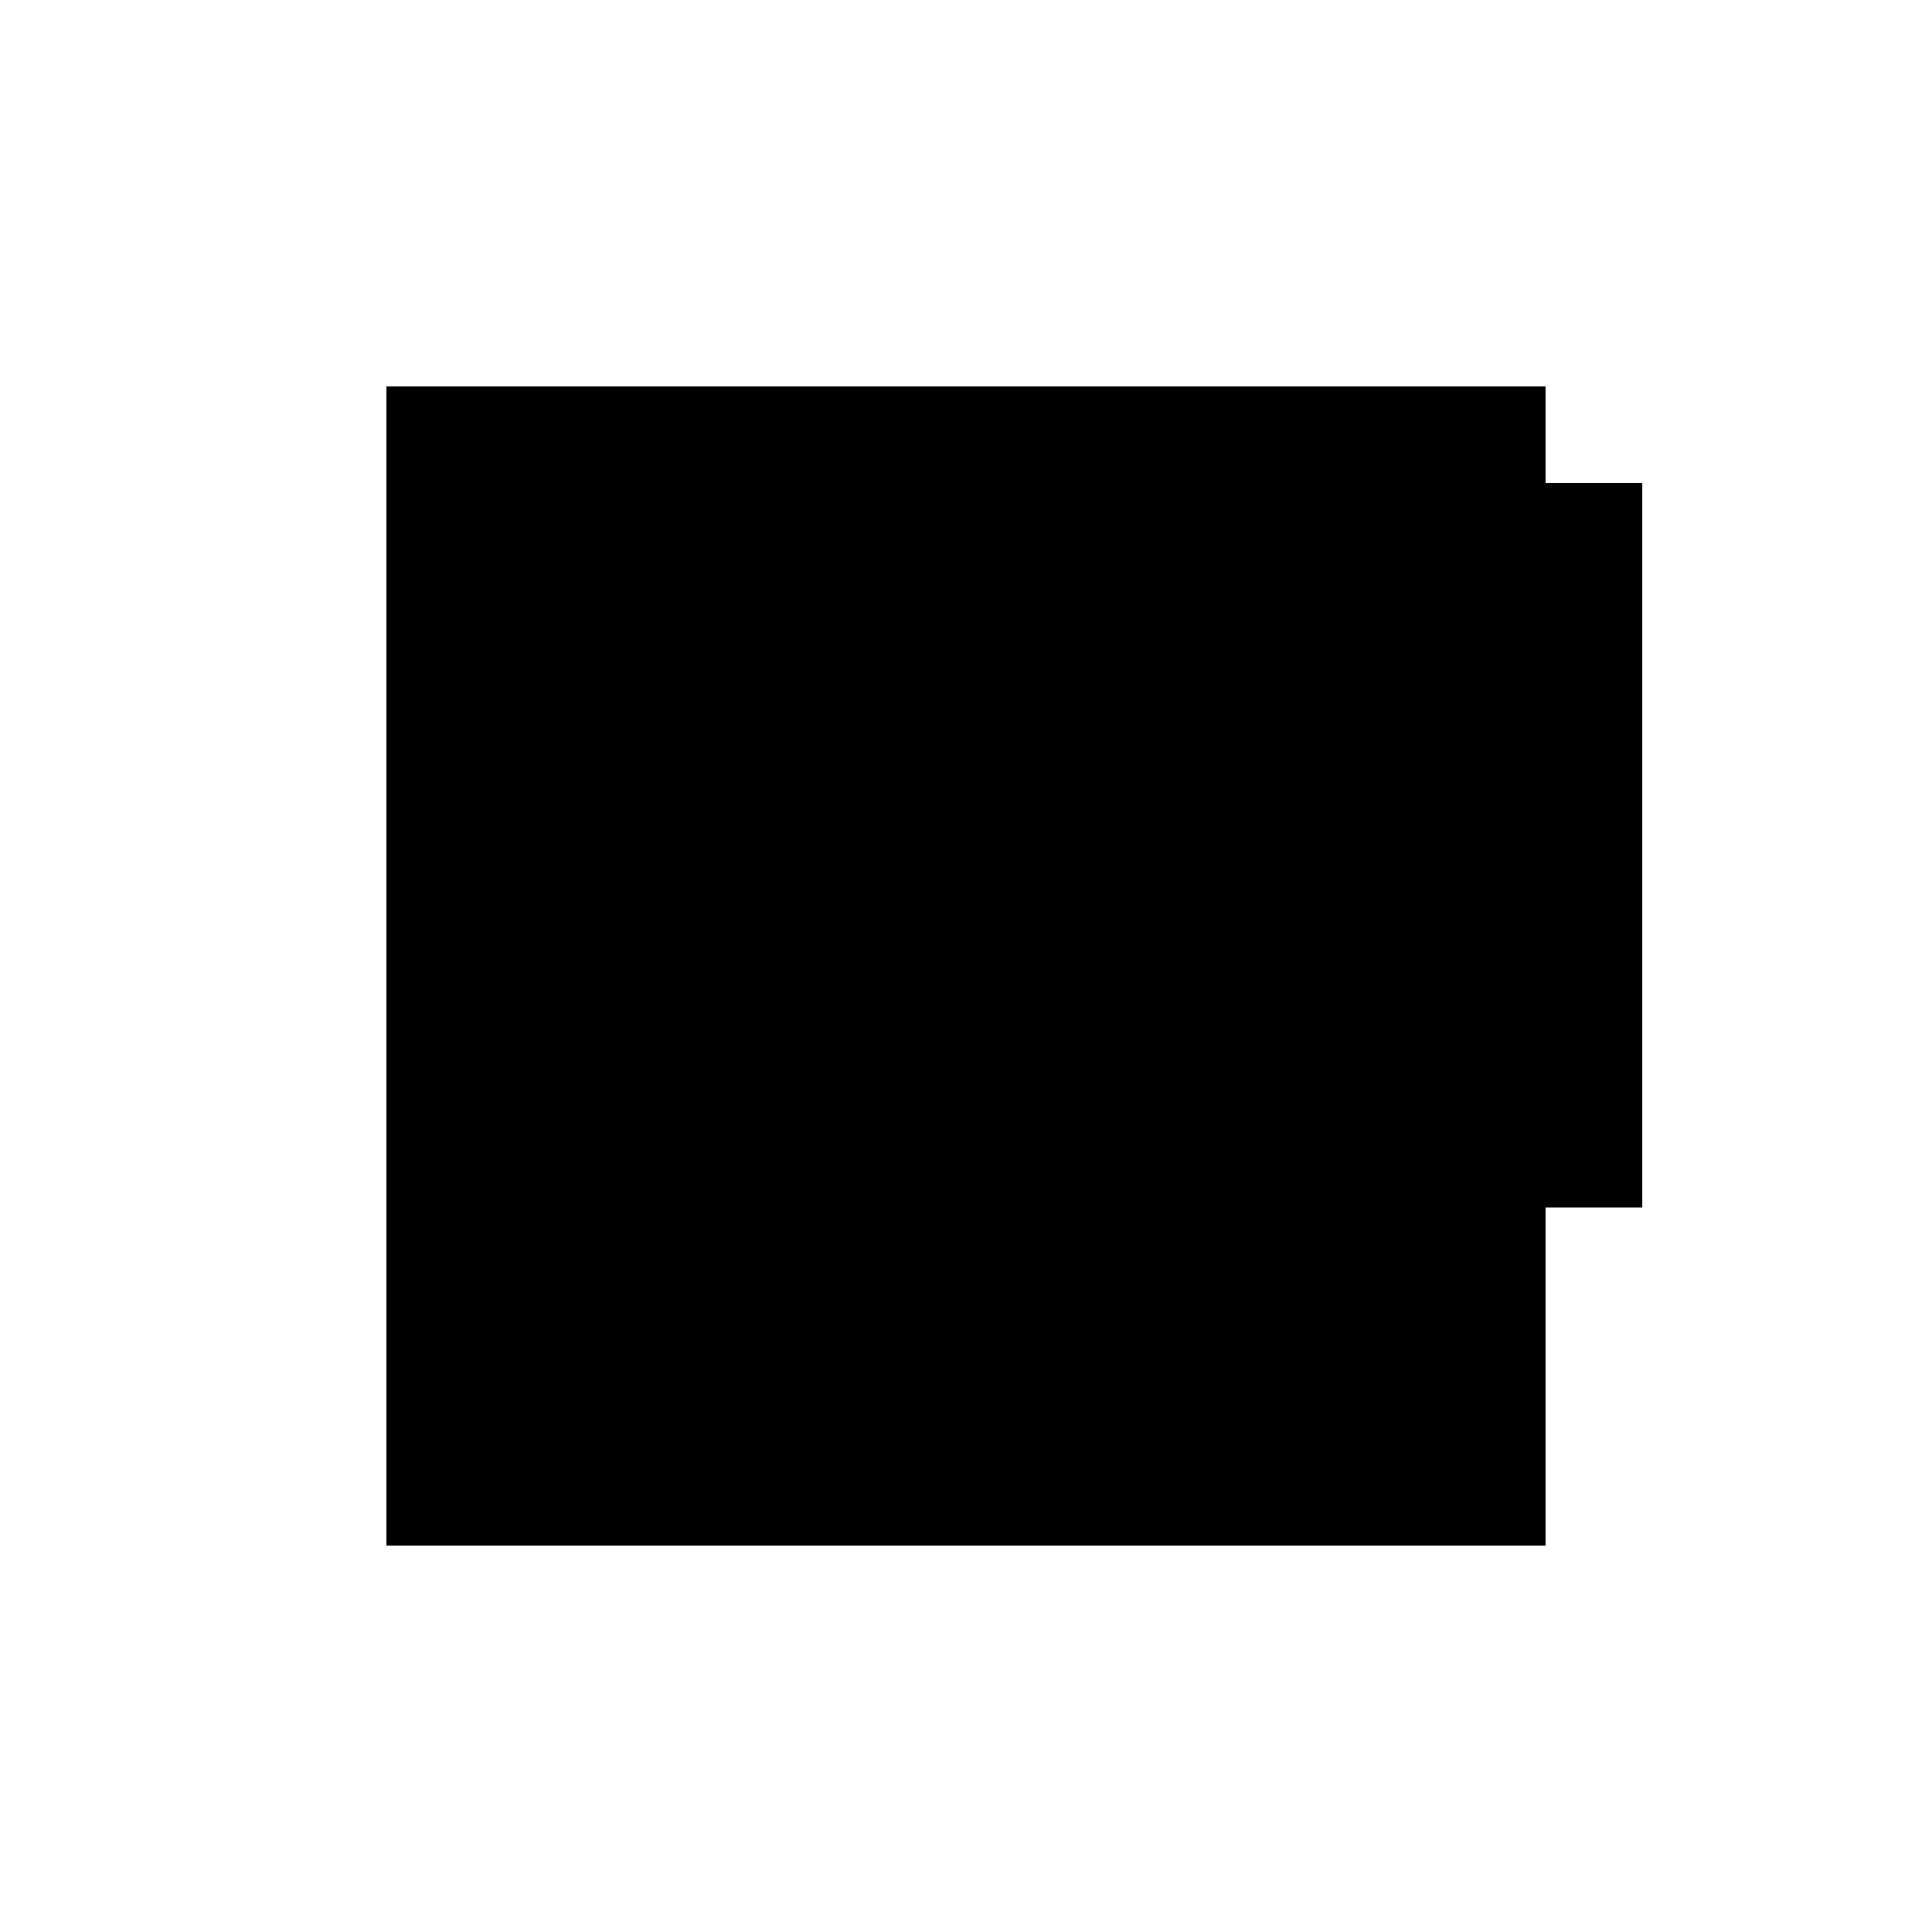 <svg xmlns="http://www.w3.org/2000/svg" viewBox="-100 -100 500 500"><path style="fill:#000000" fill-rule="evenodd" d="M 0 0 L 300 0 L 300 25 L 325 25 L 325 212.5 L 300 212.5 L 300 300 L 0 300"/></svg>
